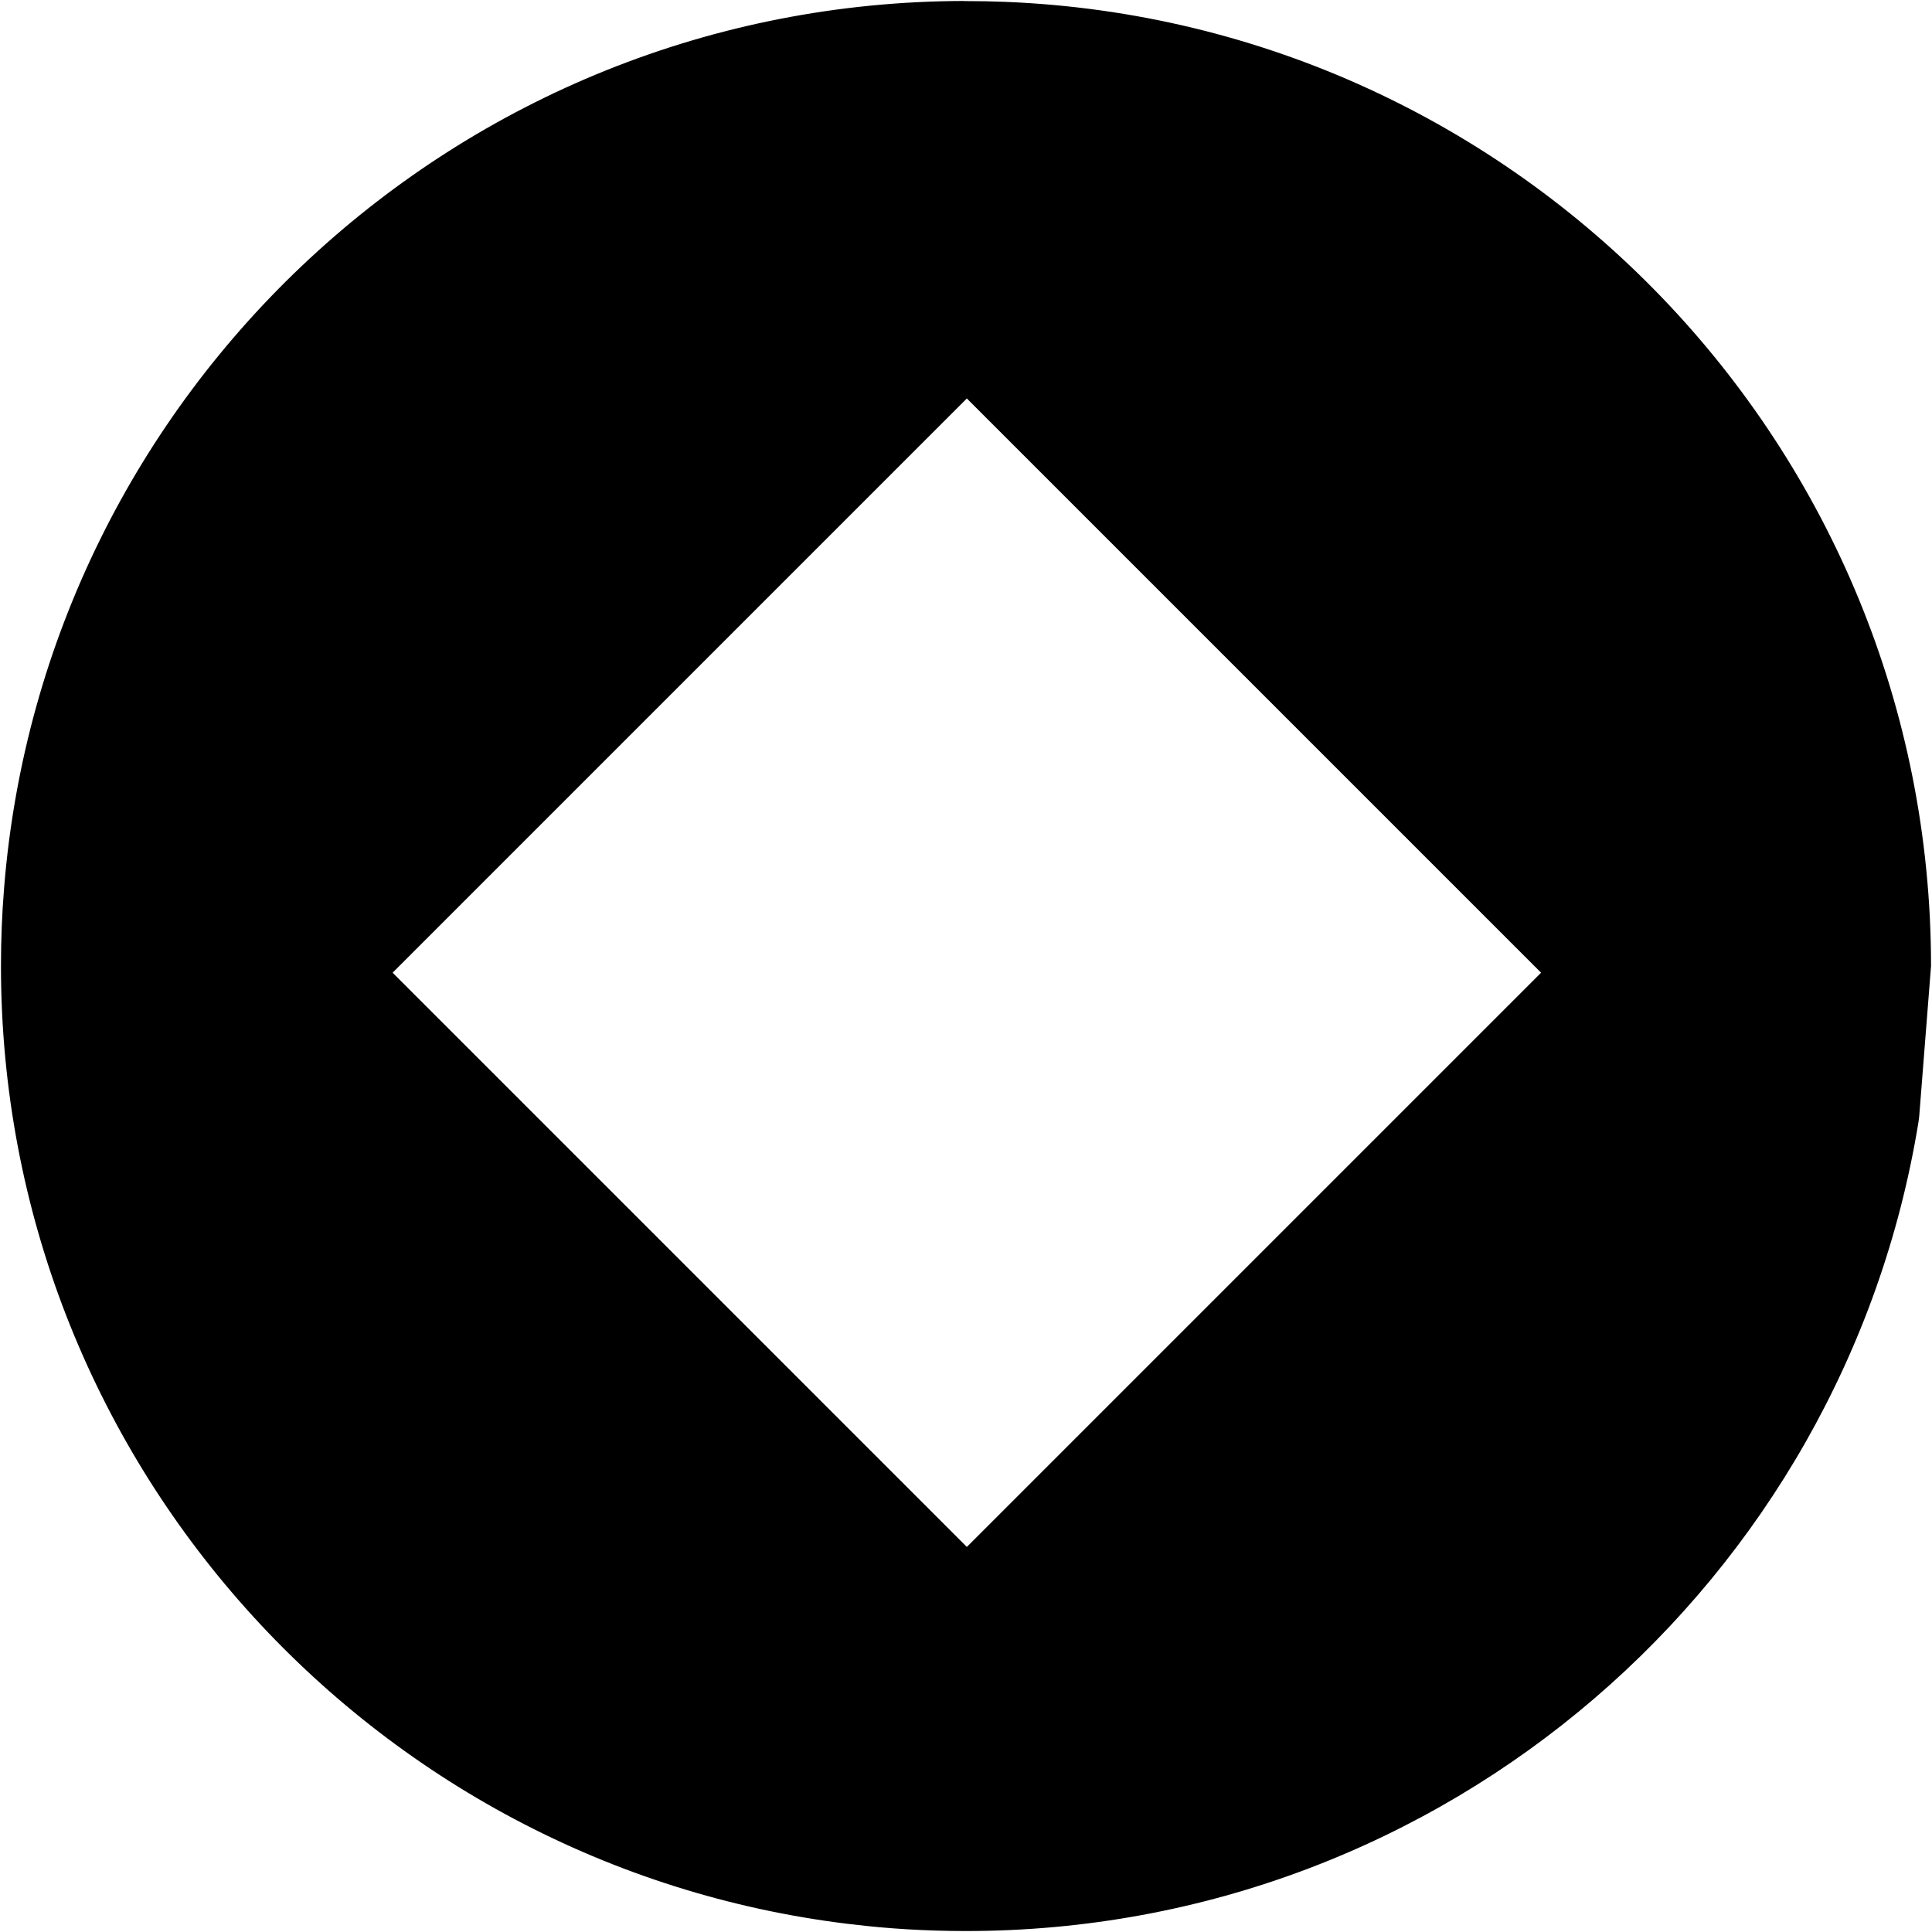 <!-- Generated by IcoMoon.io -->
<svg version="1.1" xmlns="http://www.w3.org/2000/svg" width="32" height="32" viewBox="0 0 32 32">
<title>diamond</title>
<path d="M15.964 0.016c-8.372 0.020-15.231 6.473-15.895 14.677l-0.004 0.057c-0.031 0.374-0.049 0.81-0.049 1.25 0 8.168 6.126 14.904 14.034 15.866l0.077 0.008c0.562 0.070 1.213 0.11 1.873 0.11 7.948 0 14.541-5.801 15.776-13.399l0.012-0.092 0.196-2.492c0 0 0-0 0-0 0-8.607-6.804-15.626-15.327-15.97l-0.031-0.001c-0.186-0.008-0.405-0.012-0.625-0.012-0.013 0-0.026 0-0.039 0h0.002zM16.014 6.6l9.511 9.511-9.511 9.511-9.511-9.511 9.511-9.511z"></path>
</svg>
